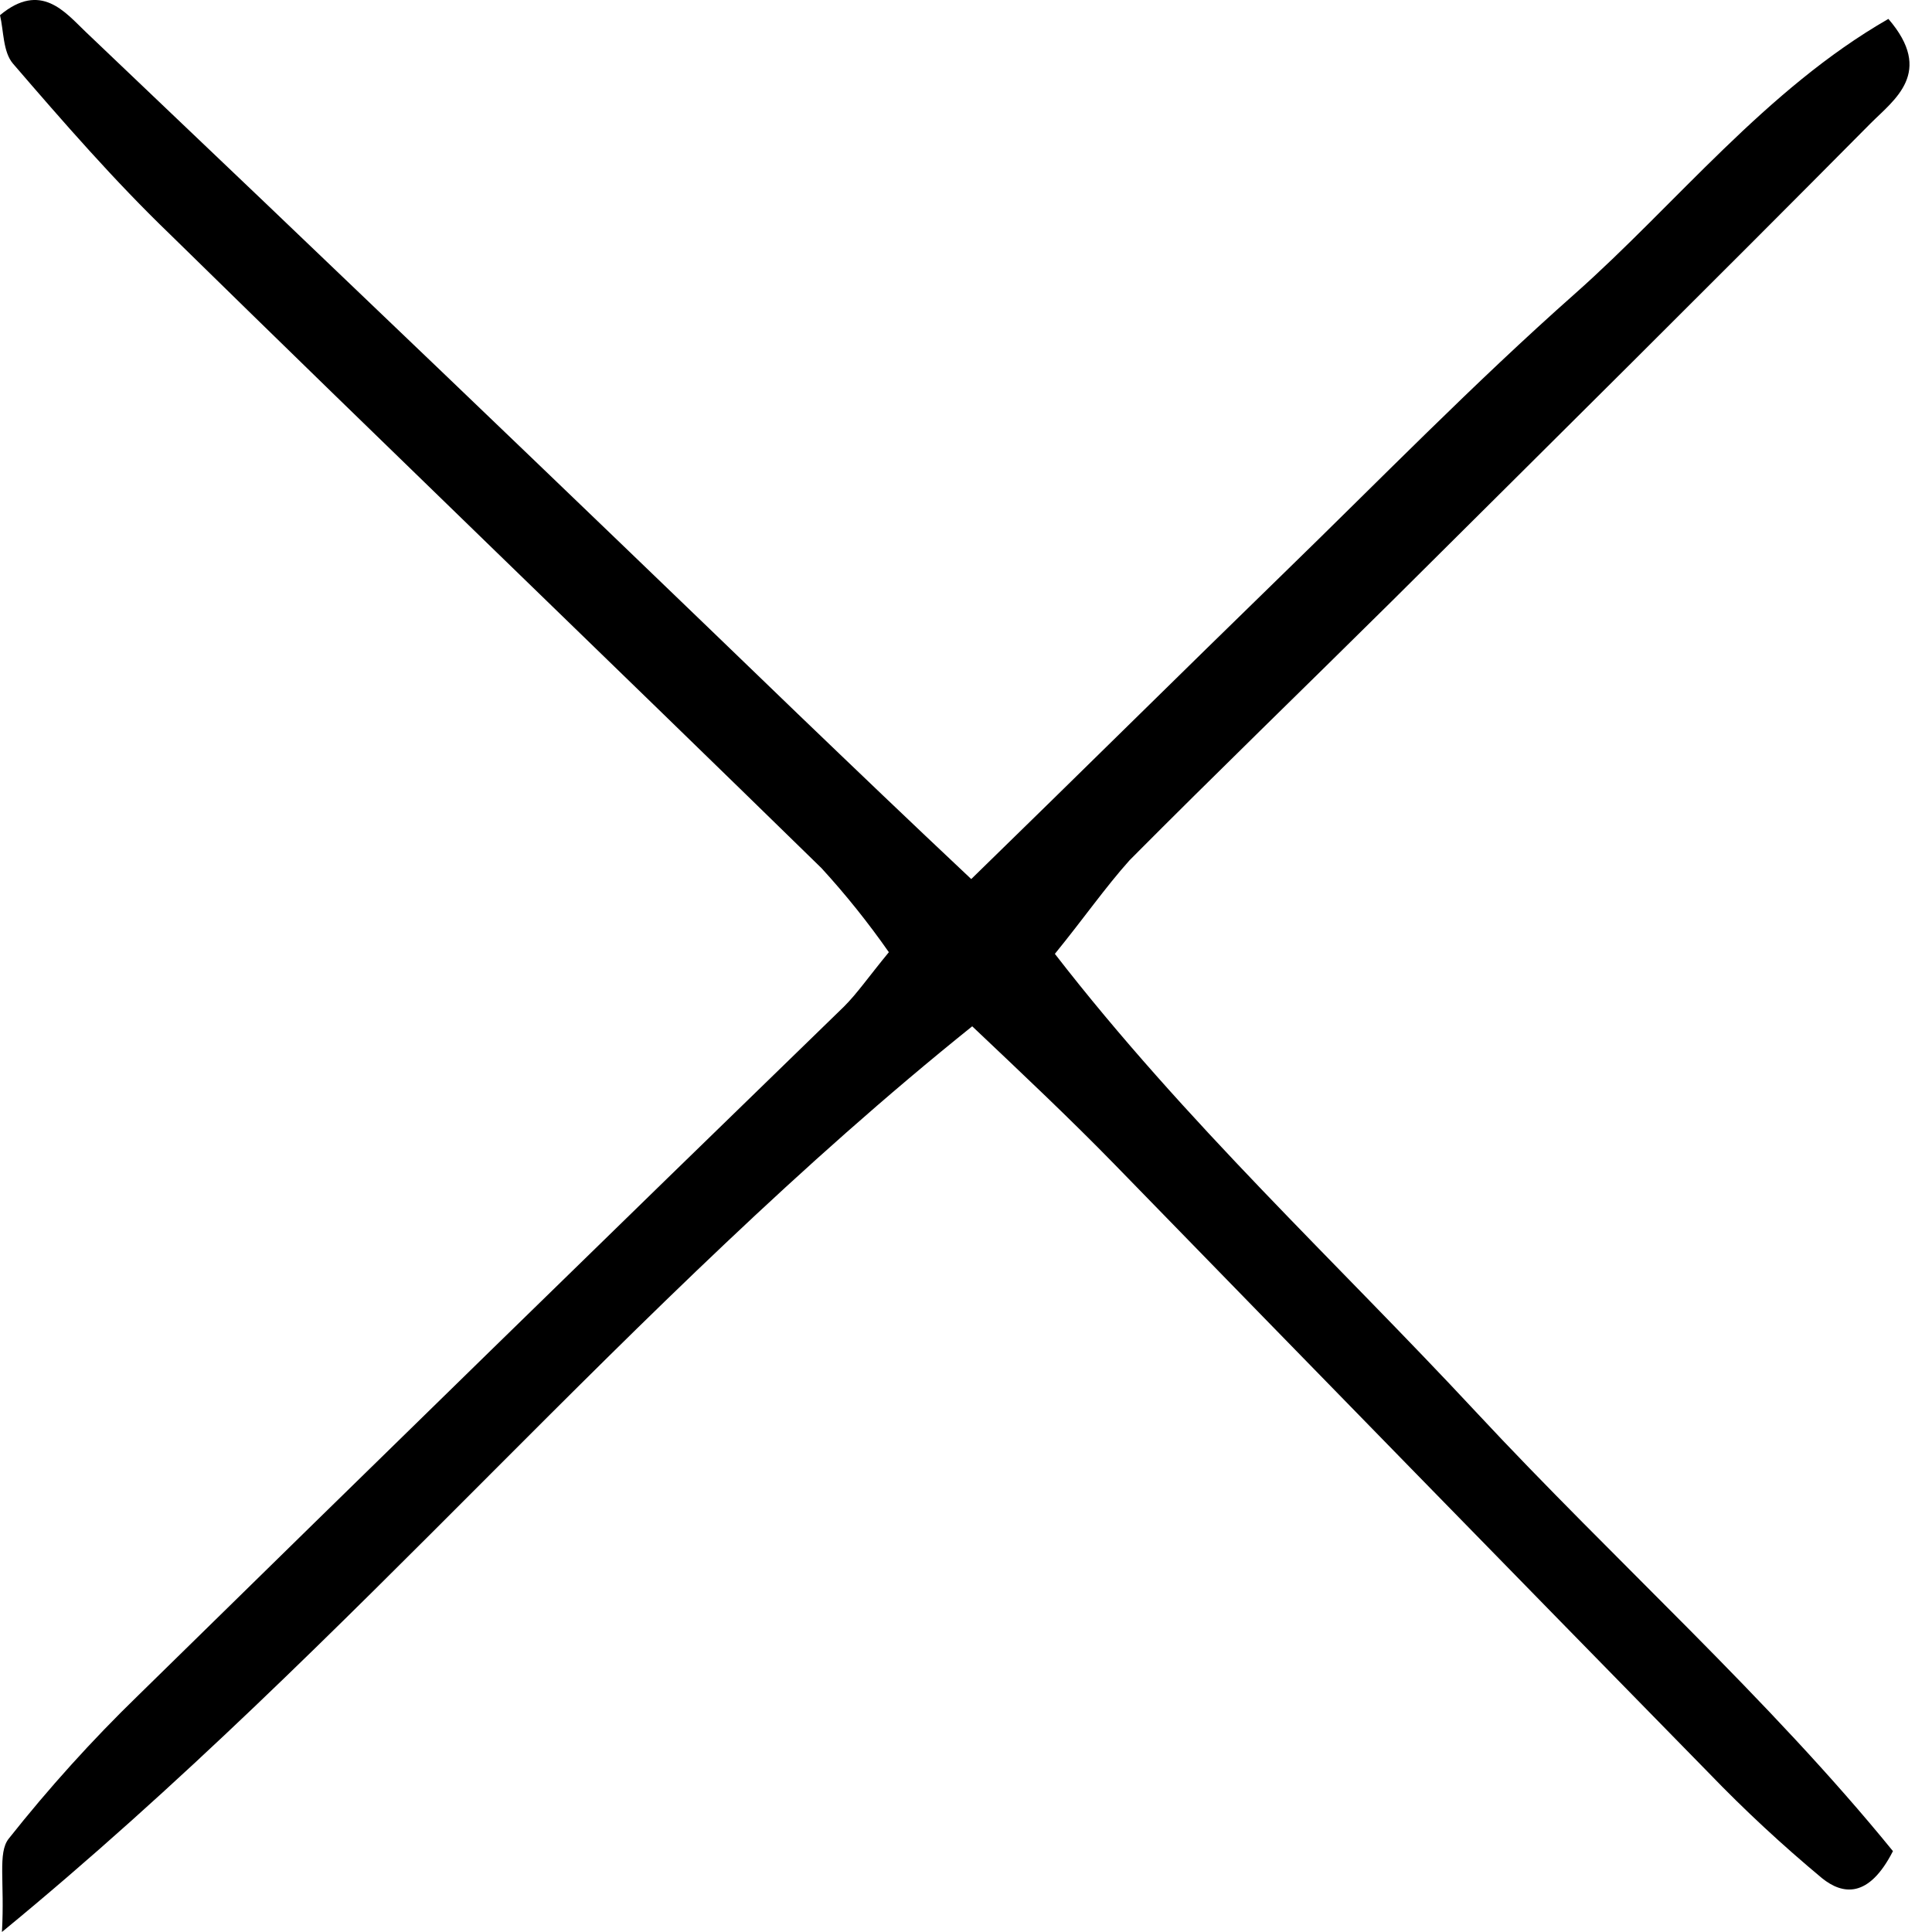 <svg width="14" height="14" viewBox="0 0 14 14" fill="none" xmlns="http://www.w3.org/2000/svg">
<path d="M7.644 6.912C8.59 8.134 9.683 9.144 10.694 10.23C11.706 11.317 12.814 12.304 13.717 13.414C13.541 13.759 13.352 13.73 13.203 13.61C12.916 13.371 12.642 13.117 12.383 12.848C10.944 11.379 9.508 9.908 8.074 8.435C7.755 8.108 7.42 7.792 7.045 7.437C4.556 9.435 2.584 11.889 0.014 14C0.035 13.634 -0.018 13.427 0.063 13.324C0.353 12.958 0.666 12.611 1.001 12.286C2.702 10.618 4.406 8.954 6.116 7.294C6.213 7.197 6.292 7.081 6.441 6.9C6.292 6.687 6.129 6.483 5.953 6.291C4.383 4.757 2.8 3.235 1.232 1.698C0.831 1.312 0.459 0.885 0.094 0.461C0.021 0.376 0.027 0.222 0 0.11C0.296 -0.137 0.472 0.089 0.62 0.23C2.347 1.872 4.068 3.52 5.782 5.174C6.184 5.56 6.587 5.946 7.038 6.37C7.831 5.598 8.558 4.878 9.289 4.167C9.993 3.483 10.679 2.778 11.413 2.128C12.146 1.478 12.796 0.647 13.684 0.137C14.017 0.523 13.728 0.721 13.555 0.894C12.407 2.052 11.239 3.21 10.081 4.361C9.45 4.986 8.812 5.603 8.186 6.233C8.011 6.428 7.854 6.654 7.644 6.912Z" fill="black"/>
</svg>
